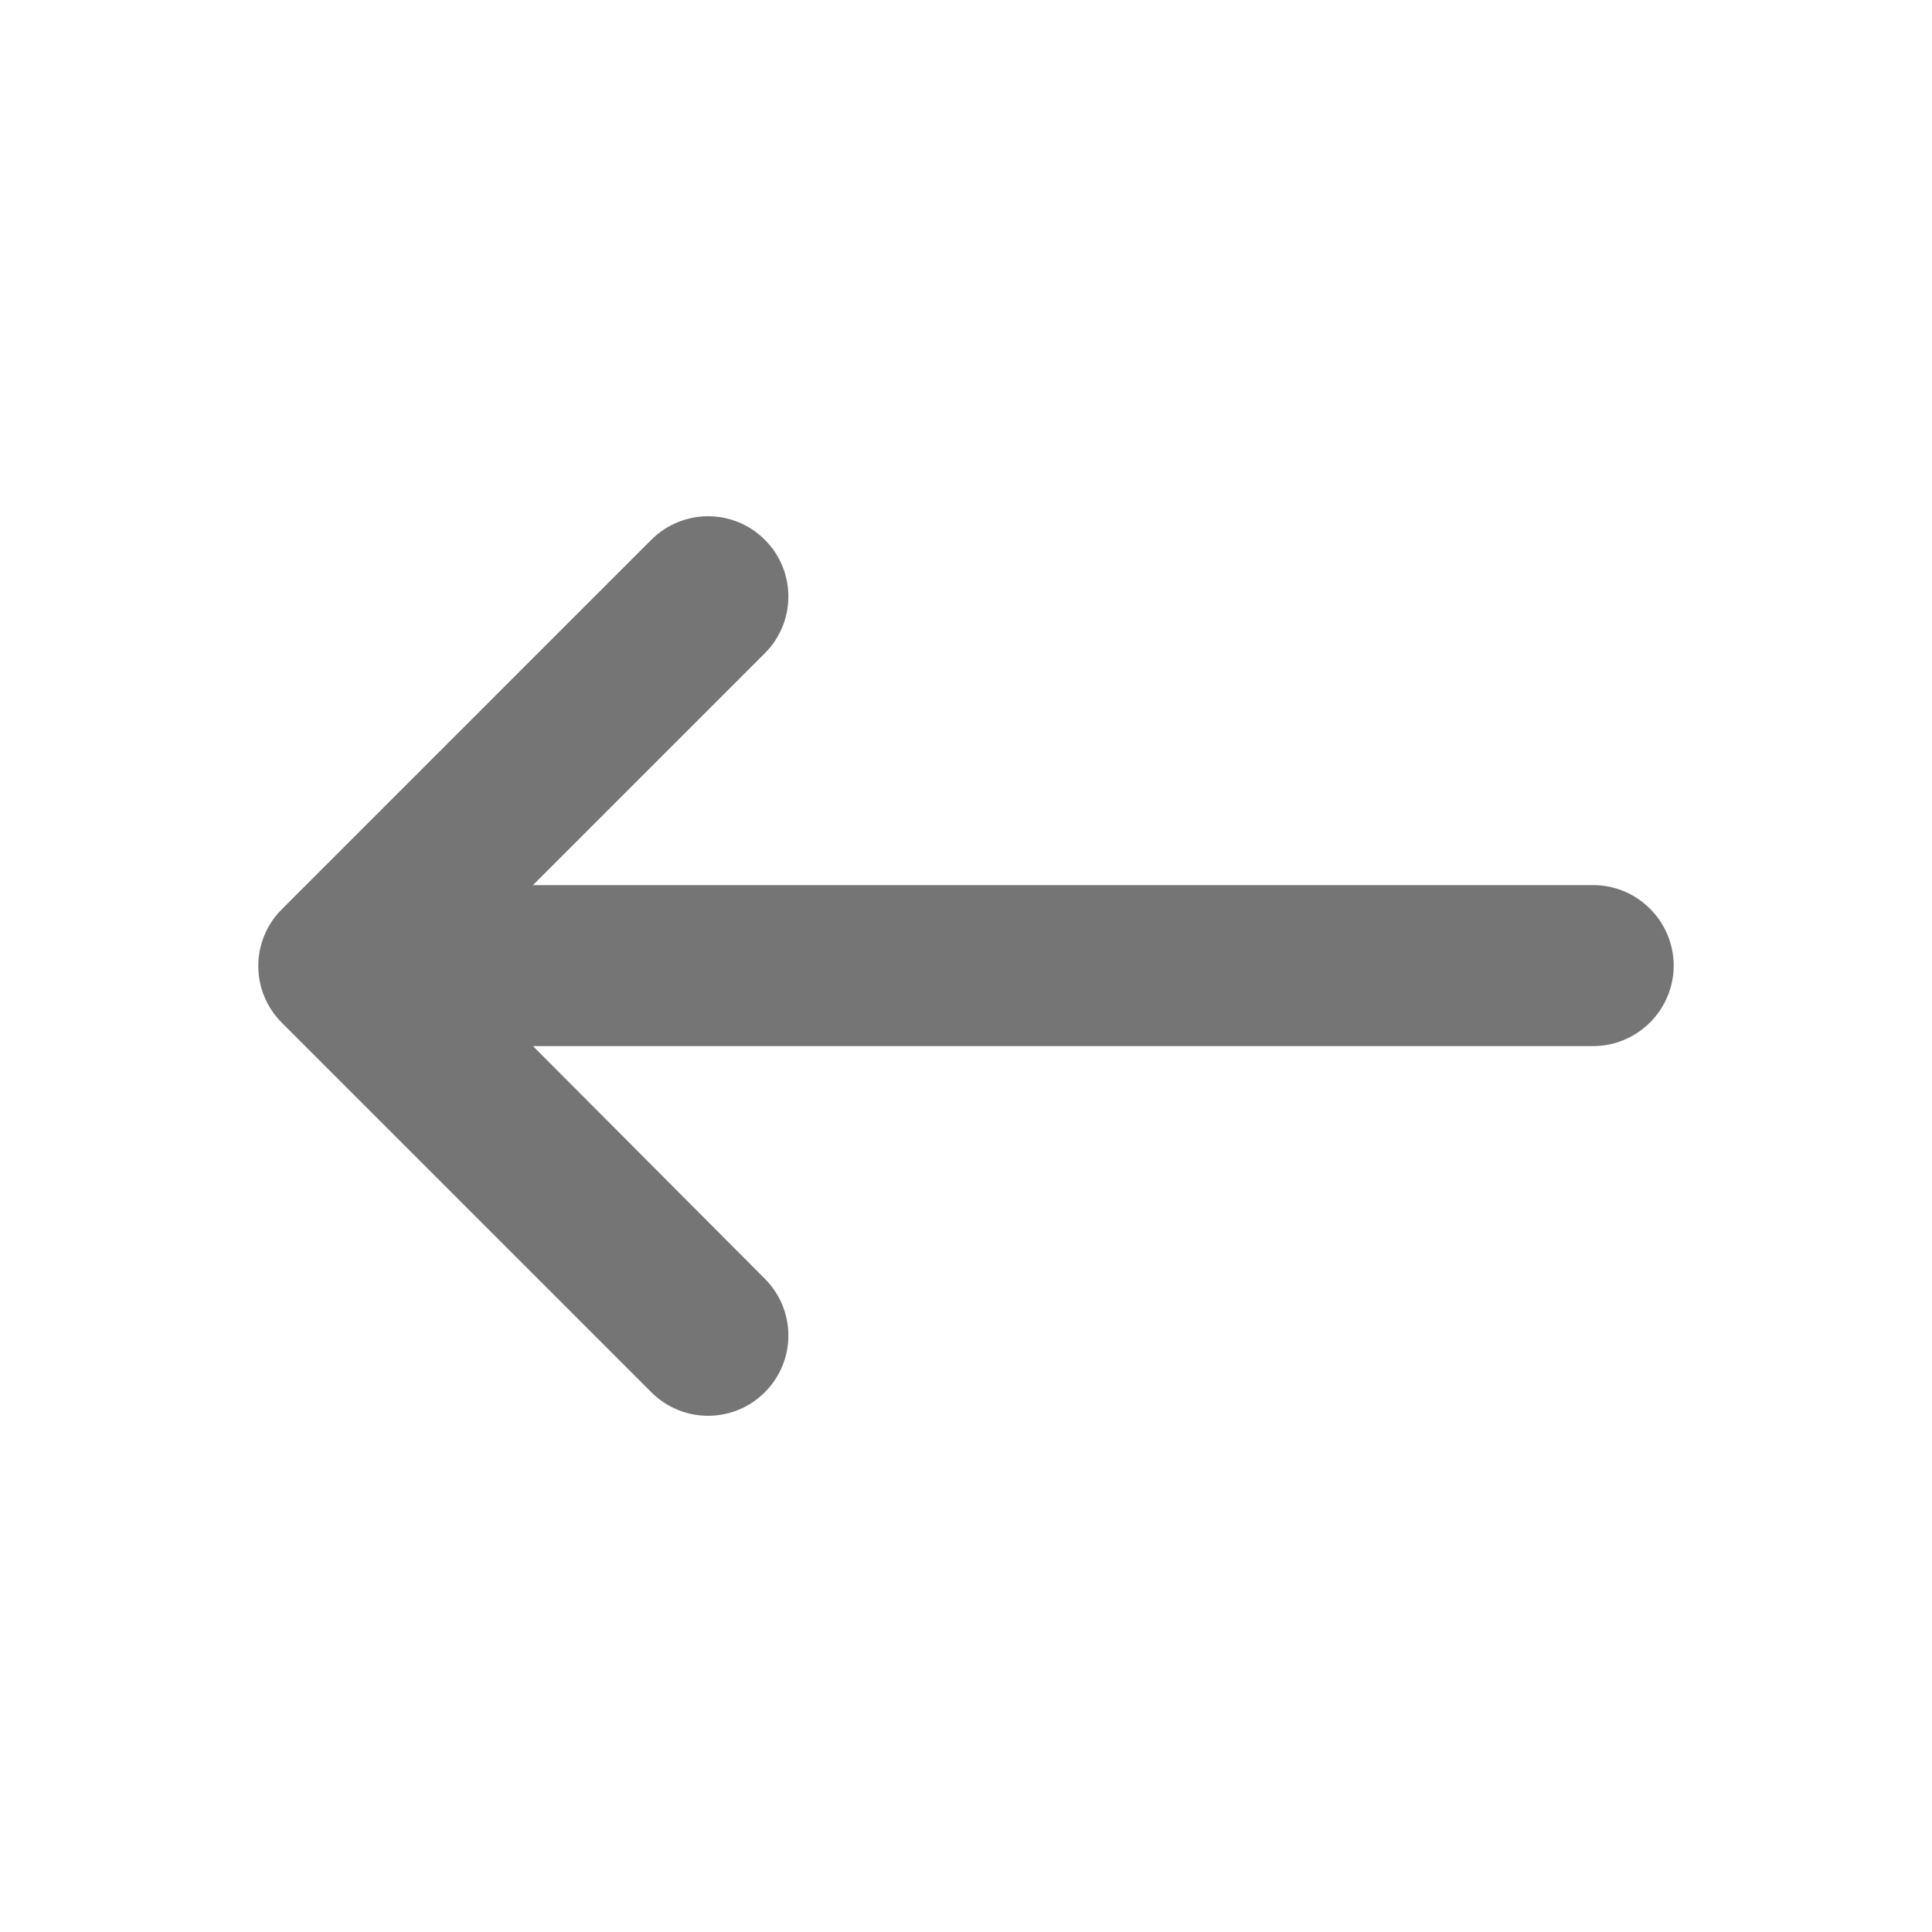 <svg width="24" height="24" viewBox="0 0 24 24" fill="none" xmlns="http://www.w3.org/2000/svg">
<g id="keyboard_backspace_24px">
<path id="icon/hardware/keyboard_backspace_24px" d="M19.791 10.995H6.621L9.501 8.115C9.891 7.725 9.891 7.095 9.501 6.705C9.314 6.518 9.061 6.413 8.796 6.413C8.532 6.413 8.278 6.518 8.091 6.705L3.501 11.295C3.111 11.685 3.111 12.315 3.501 12.705L8.091 17.295C8.481 17.685 9.111 17.685 9.501 17.295C9.891 16.905 9.891 16.275 9.501 15.885L6.621 12.995H19.791C20.341 12.995 20.791 12.545 20.791 11.995C20.791 11.445 20.341 10.995 19.791 10.995Z" fill="black" fill-opacity="0.54"/>
</g>
</svg>
